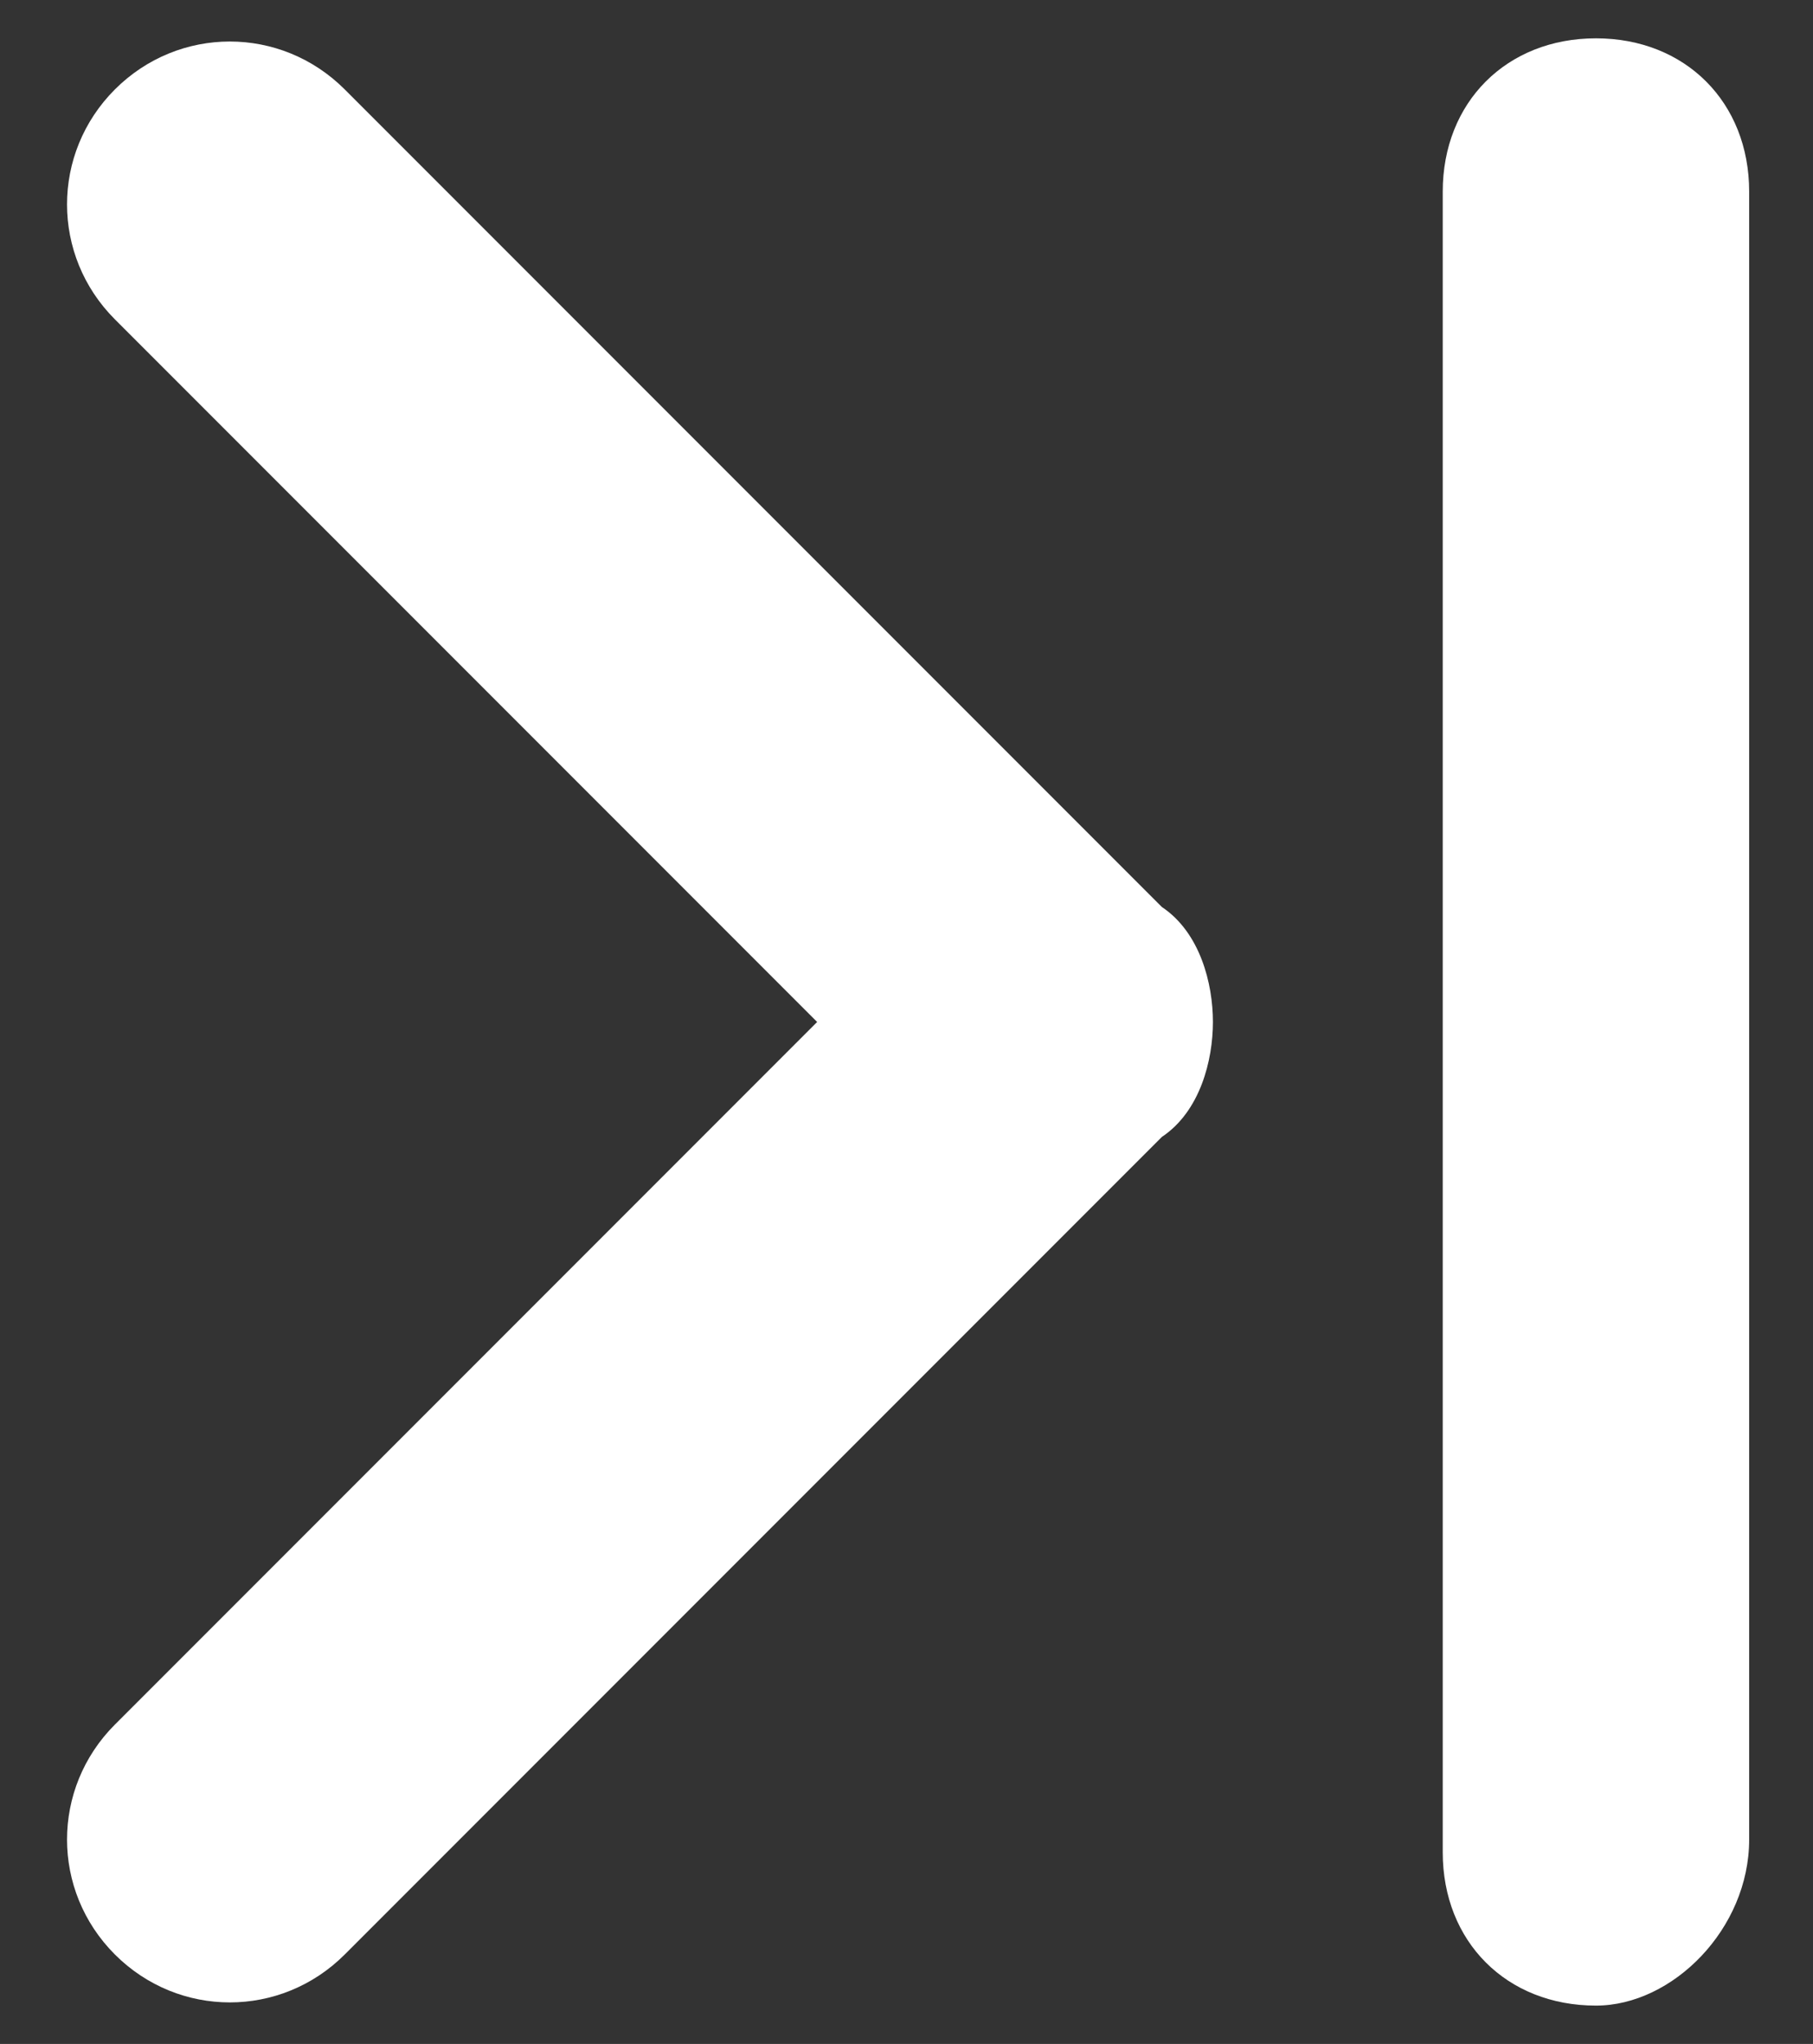 <?xml version="1.0" encoding="utf-8"?>
<!-- Generator: Adobe Illustrator 23.1.1, SVG Export Plug-In . SVG Version: 6.00 Build 0)  -->
<svg version="1.1" id="圖層_1" xmlns="http://www.w3.org/2000/svg" xmlns:xlink="http://www.w3.org/1999/xlink" x="0px" y="0px"
	 viewBox="0 0 14.2 16" style="enable-background:new 0 0 14.2 16;" xml:space="preserve">
<rect x="0" y="0" width="14.2" height="16" fill="#333333" stroke="none"/>
<style type="text/css">
	.st0{fill:#FFFFFF;}
</style>
<path class="st0" d="M9.5,8c0,0.3-0.1,0.7-0.4,0.9l-6.4,6.4c-0.5,0.5-1.3,0.5-1.8,0s-0.5-1.3,0-1.8L6.4,8L0.9,2.5
	C0.4,2,0.4,1.2,0.9,0.7s1.3-0.5,1.8,0l6.4,6.4C9.4,7.3,9.5,7.7,9.5,8"/>
<path class="st0" d="M12.5,15.7L12.5,15.7c-0.7,0-1.2-0.5-1.2-1.2v-13c0-0.7,0.5-1.2,1.2-1.2l0,0c0.7,0,1.2,0.5,1.2,1.2v12.9
	C13.7,15.1,13.1,15.7,12.5,15.7z"/>
</svg>
